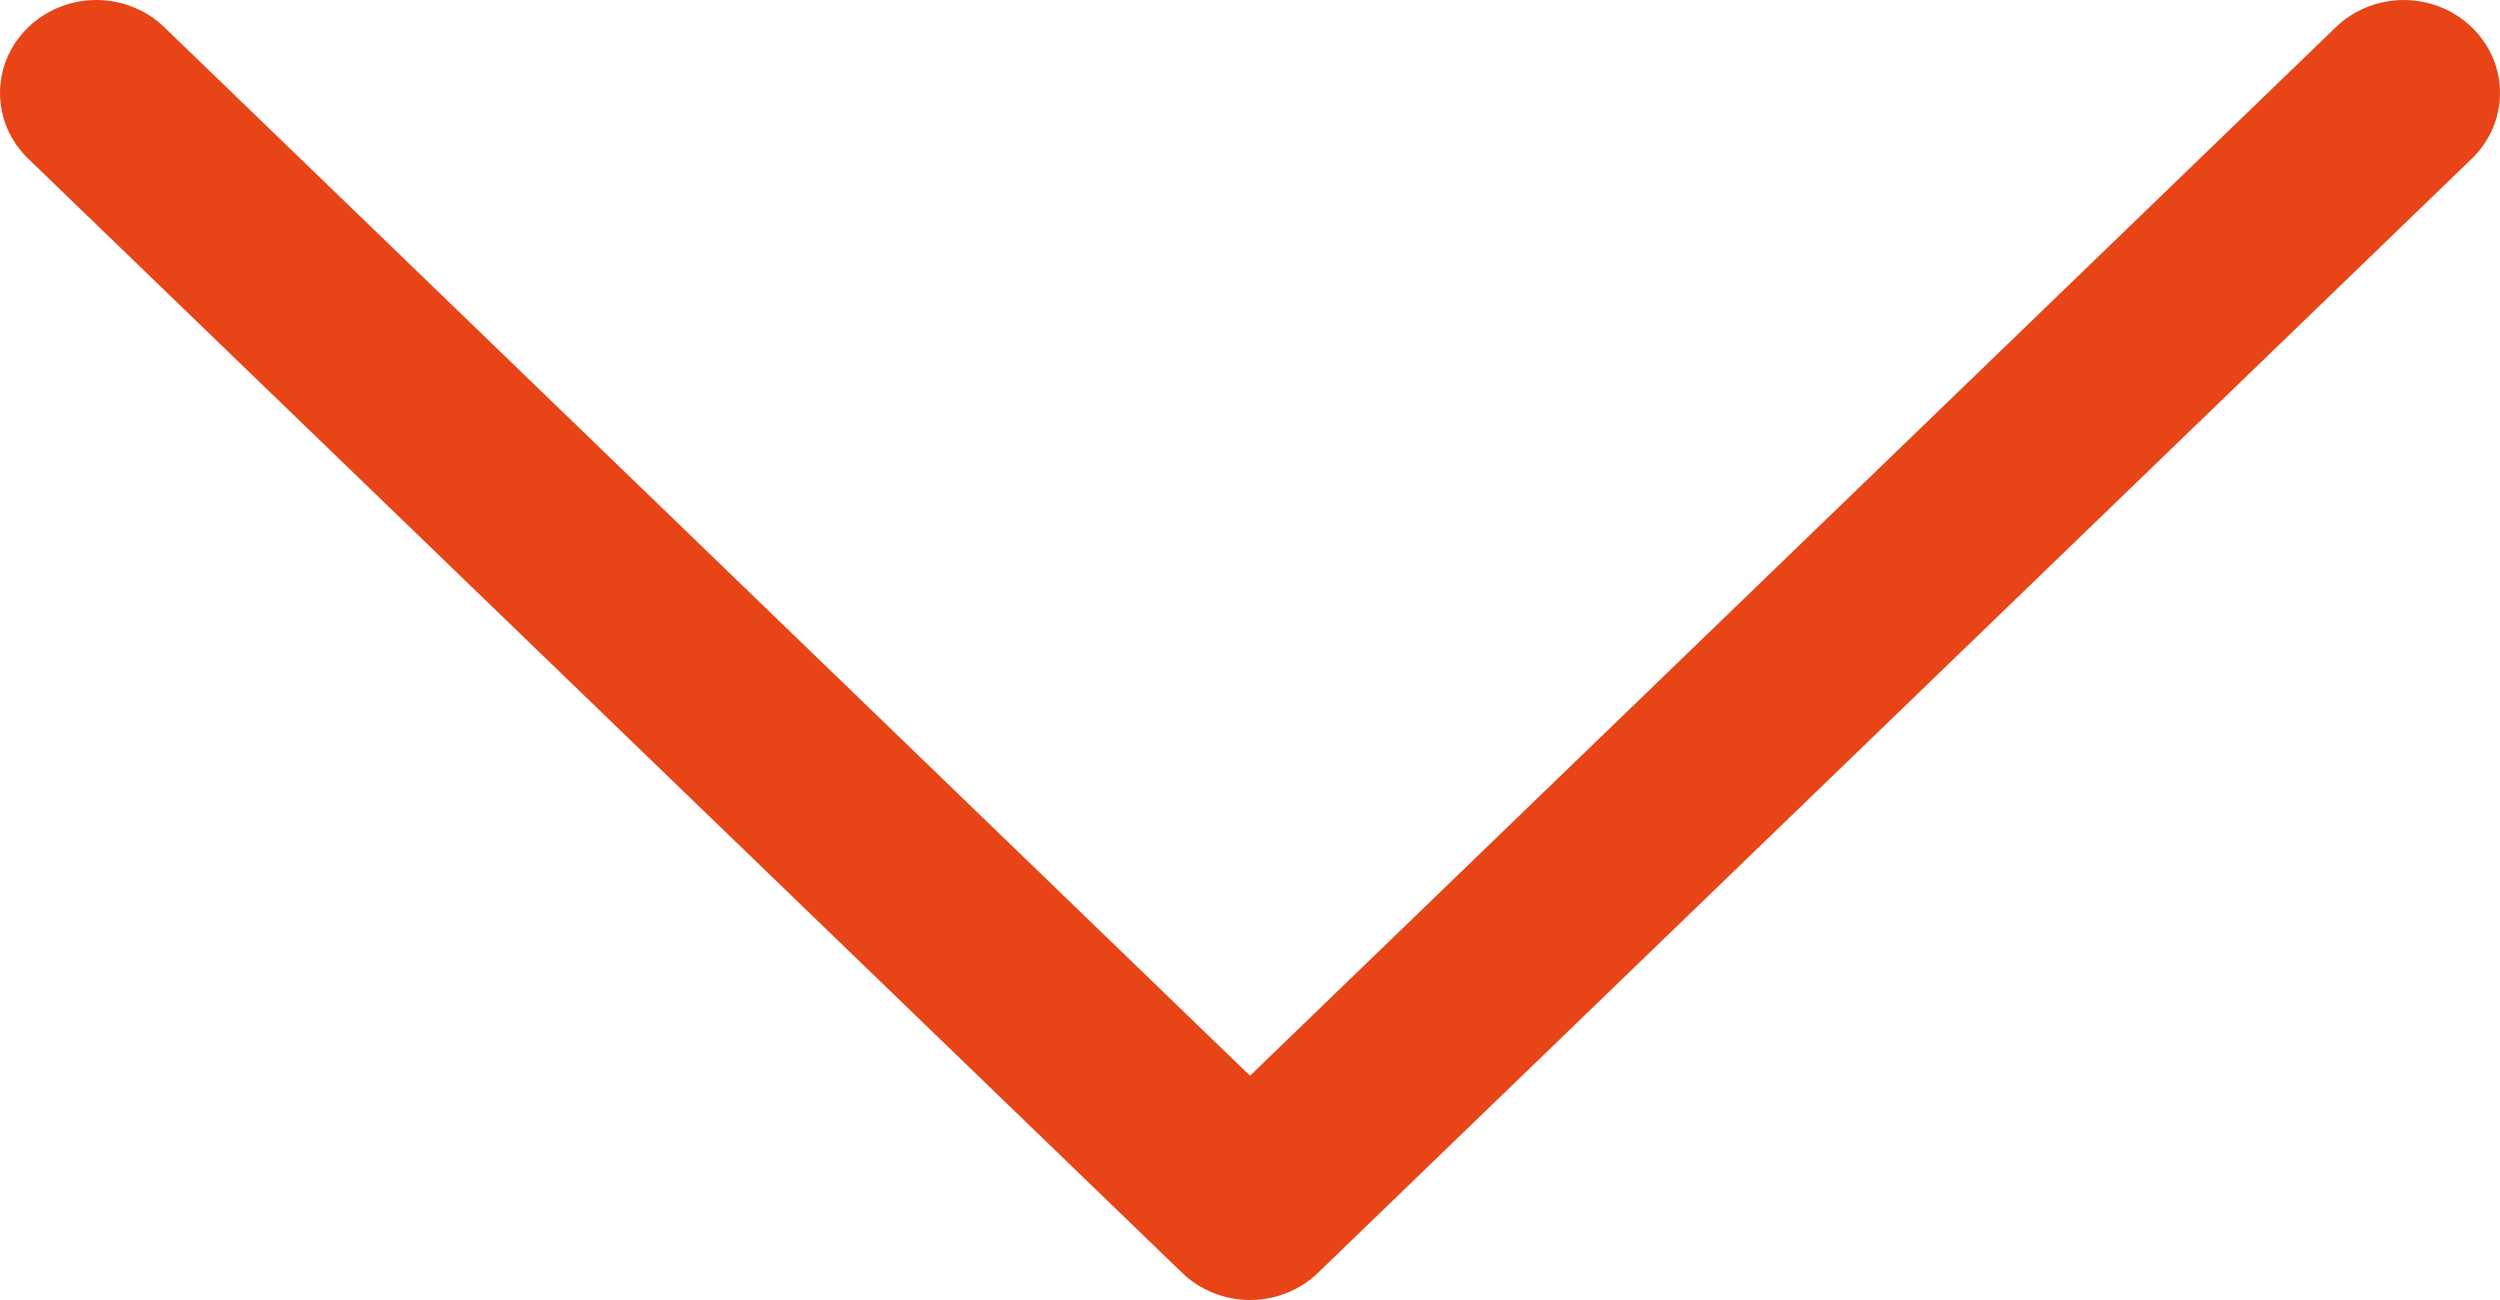 <svg width="25" height="13" viewBox="0 0 25 13" fill="none" xmlns="http://www.w3.org/2000/svg">
<path fill-rule="evenodd" clip-rule="evenodd" d="M0.282 0.273C0.372 0.186 0.478 0.118 0.595 0.071C0.711 0.024 0.837 0 0.963 0C1.09 0 1.215 0.024 1.332 0.071C1.448 0.118 1.555 0.186 1.644 0.273L12.5 10.757L23.357 0.273C23.446 0.186 23.552 0.118 23.669 0.071C23.786 0.025 23.911 0 24.037 0C24.164 0 24.289 0.025 24.406 0.071C24.523 0.118 24.629 0.186 24.718 0.273C24.807 0.359 24.878 0.462 24.927 0.574C24.975 0.687 25 0.808 25 0.93C25 1.052 24.975 1.173 24.927 1.286C24.878 1.398 24.807 1.501 24.718 1.587L13.181 12.727C13.092 12.814 12.986 12.882 12.869 12.929C12.752 12.976 12.627 13 12.5 13C12.374 13 12.249 12.976 12.132 12.929C12.015 12.882 11.909 12.814 11.82 12.727L0.282 1.587C0.193 1.501 0.122 1.399 0.073 1.286C0.025 1.173 0 1.052 0 0.93C0 0.808 0.025 0.687 0.073 0.574C0.122 0.461 0.193 0.359 0.282 0.273Z" fill="#E74518"/>
</svg>
